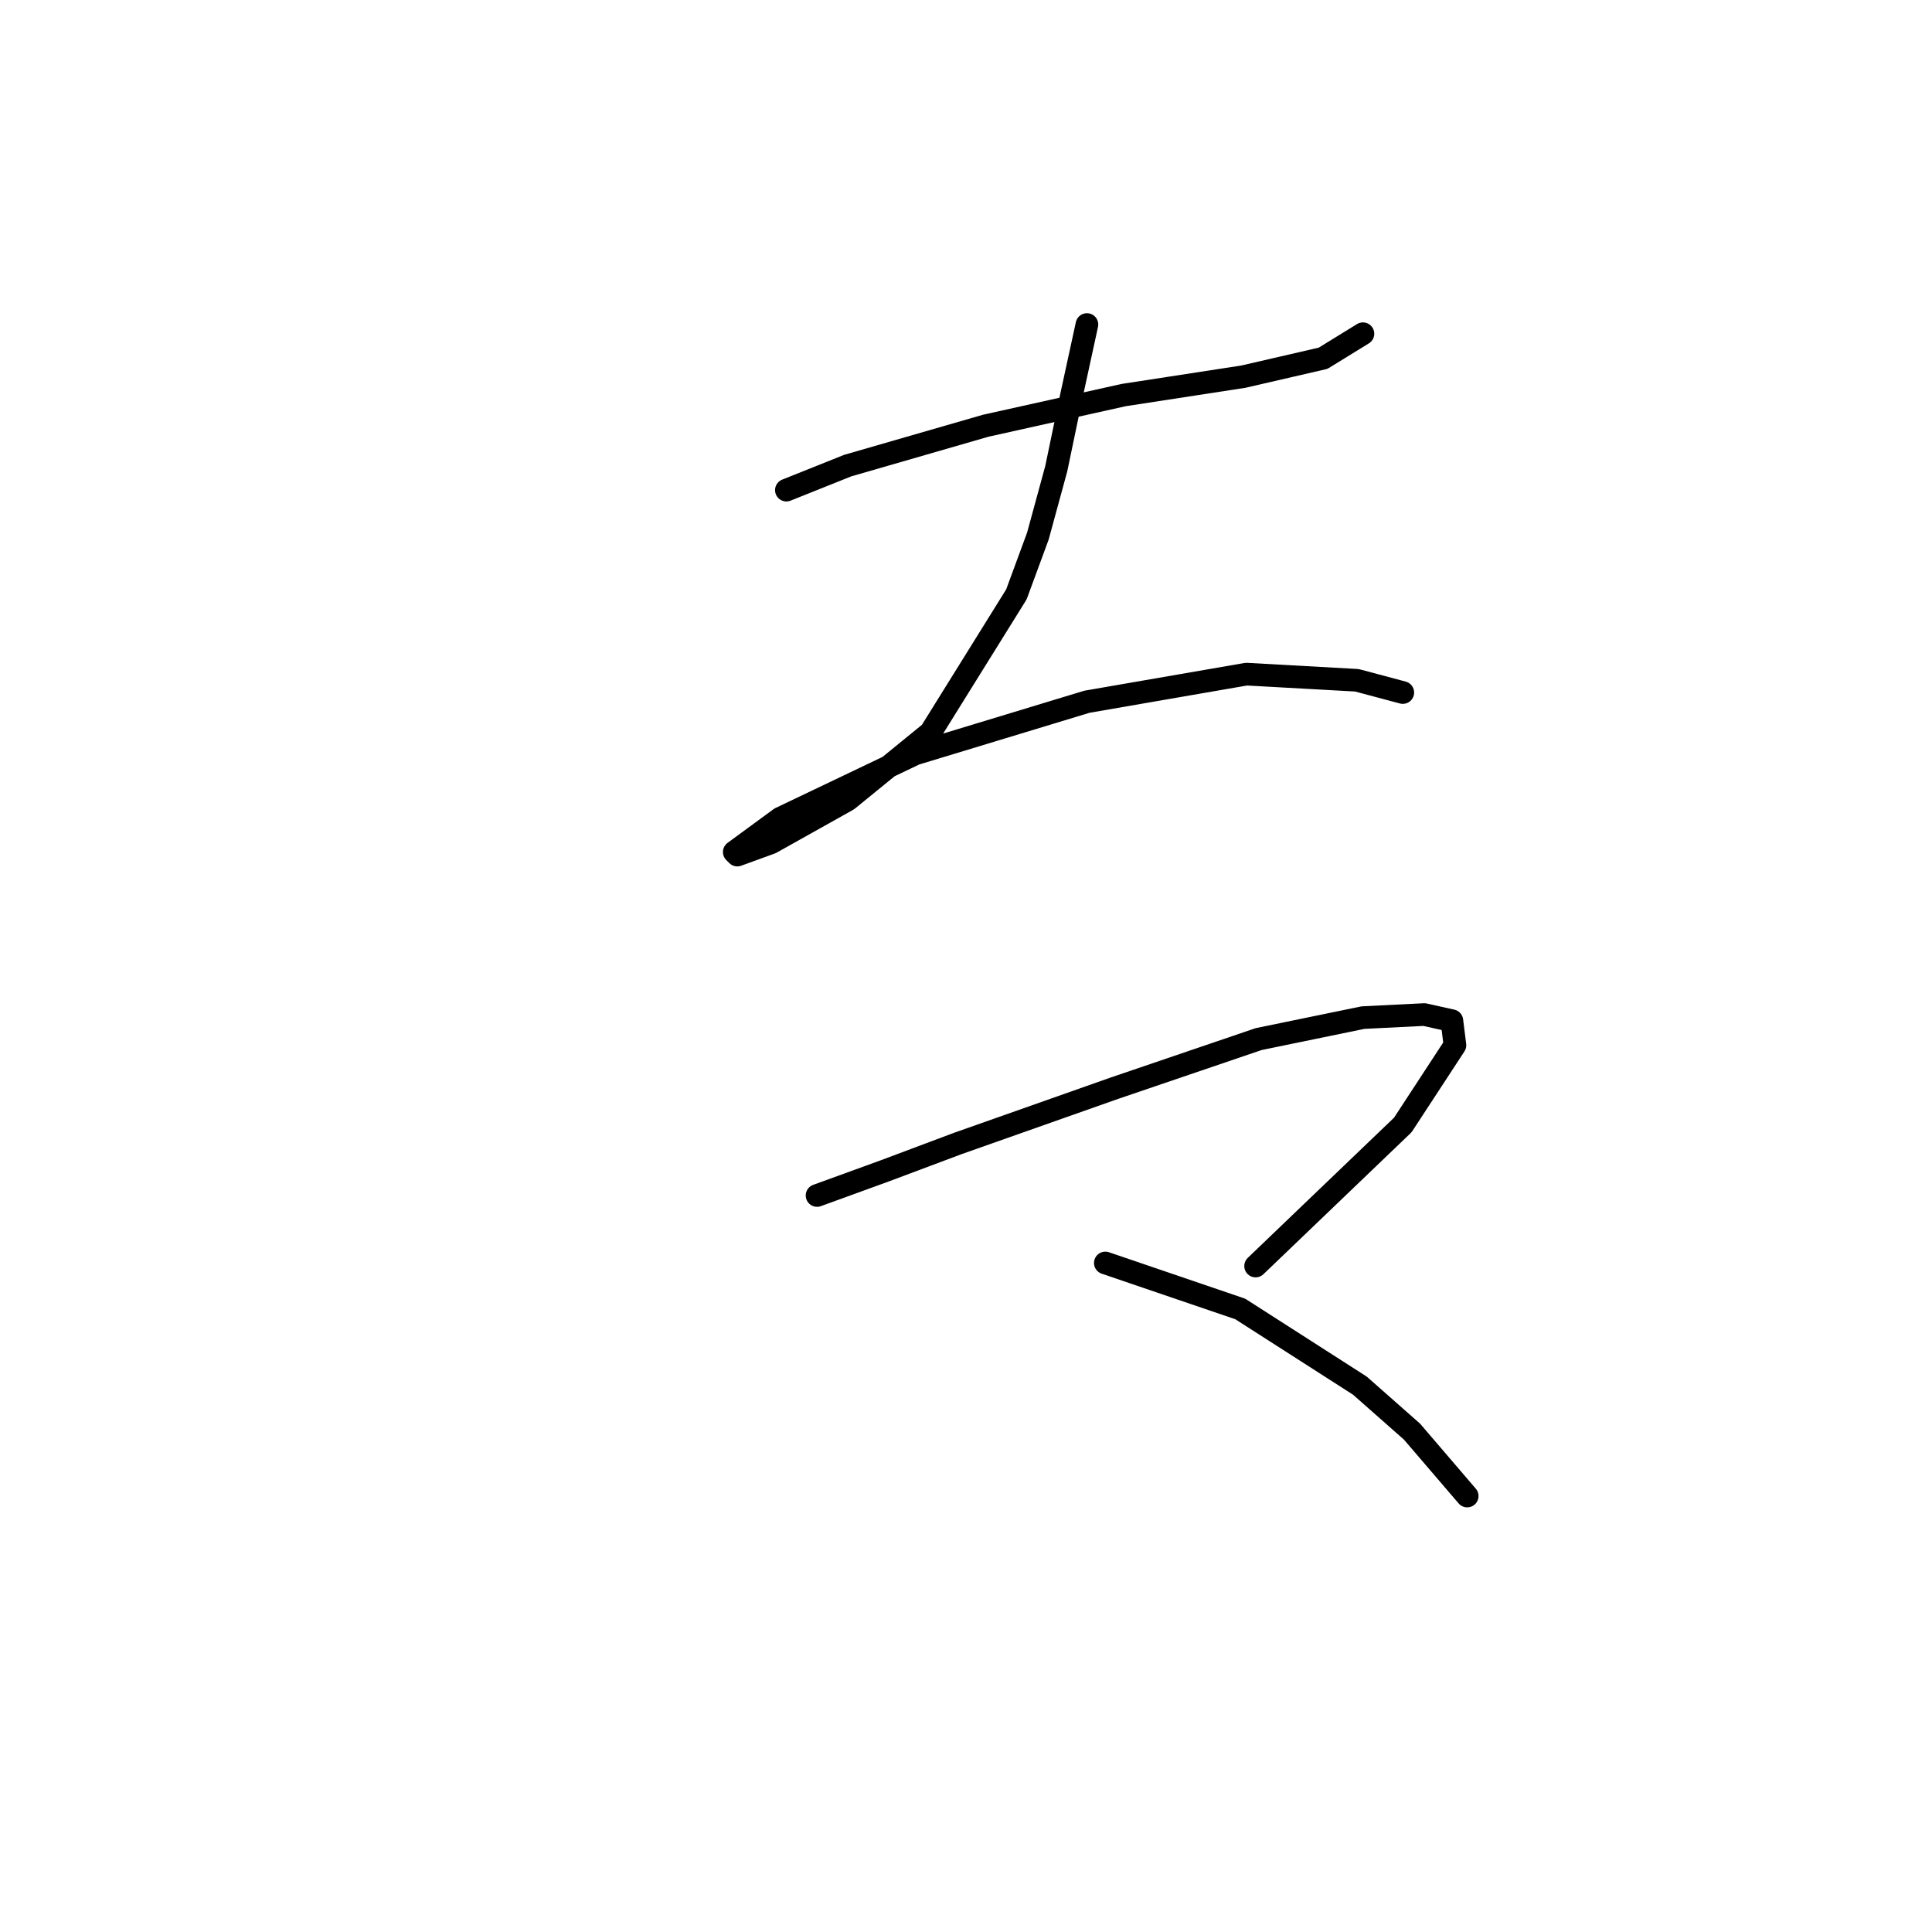 <?xml version="1.0" standalone="no"?>
    <svg width="256" height="256" xmlns="http://www.w3.org/2000/svg" version="1.1">
    <polyline stroke="black" stroke-width="3" stroke-linecap="round" fill="transparent" stroke-linejoin="round" points="104.2 64.945 112.327 61.694 130.614 56.412 148.9 52.348 164.748 49.91 175.314 47.472 180.597 44.221 180.597 44.221 " />
        <polyline stroke="black" stroke-width="3" stroke-linecap="round" fill="transparent" stroke-linejoin="round" points="144.024 43.002 141.992 52.348 139.96 62.101 137.522 71.041 134.677 78.762 123.299 97.048 112.327 105.988 102.168 111.677 97.698 113.303 97.292 112.896 103.387 108.426 121.267 99.893 144.024 92.985 165.155 89.327 179.784 90.14 185.879 91.765 185.879 91.765 " />
        <polyline stroke="black" stroke-width="3" stroke-linecap="round" fill="transparent" stroke-linejoin="round" points="108.264 158.409 117.204 155.158 126.956 151.501 147.681 144.187 166.78 137.685 180.597 134.84 188.724 134.434 192.381 135.247 192.788 138.497 185.879 149.063 166.374 167.756 166.374 167.756 " />
        <polyline stroke="black" stroke-width="3" stroke-linecap="round" fill="transparent" stroke-linejoin="round" points="146.462 167.349 164.342 173.445 180.19 183.604 187.099 189.7 194.413 198.233 194.413 198.233 " />
        </svg>